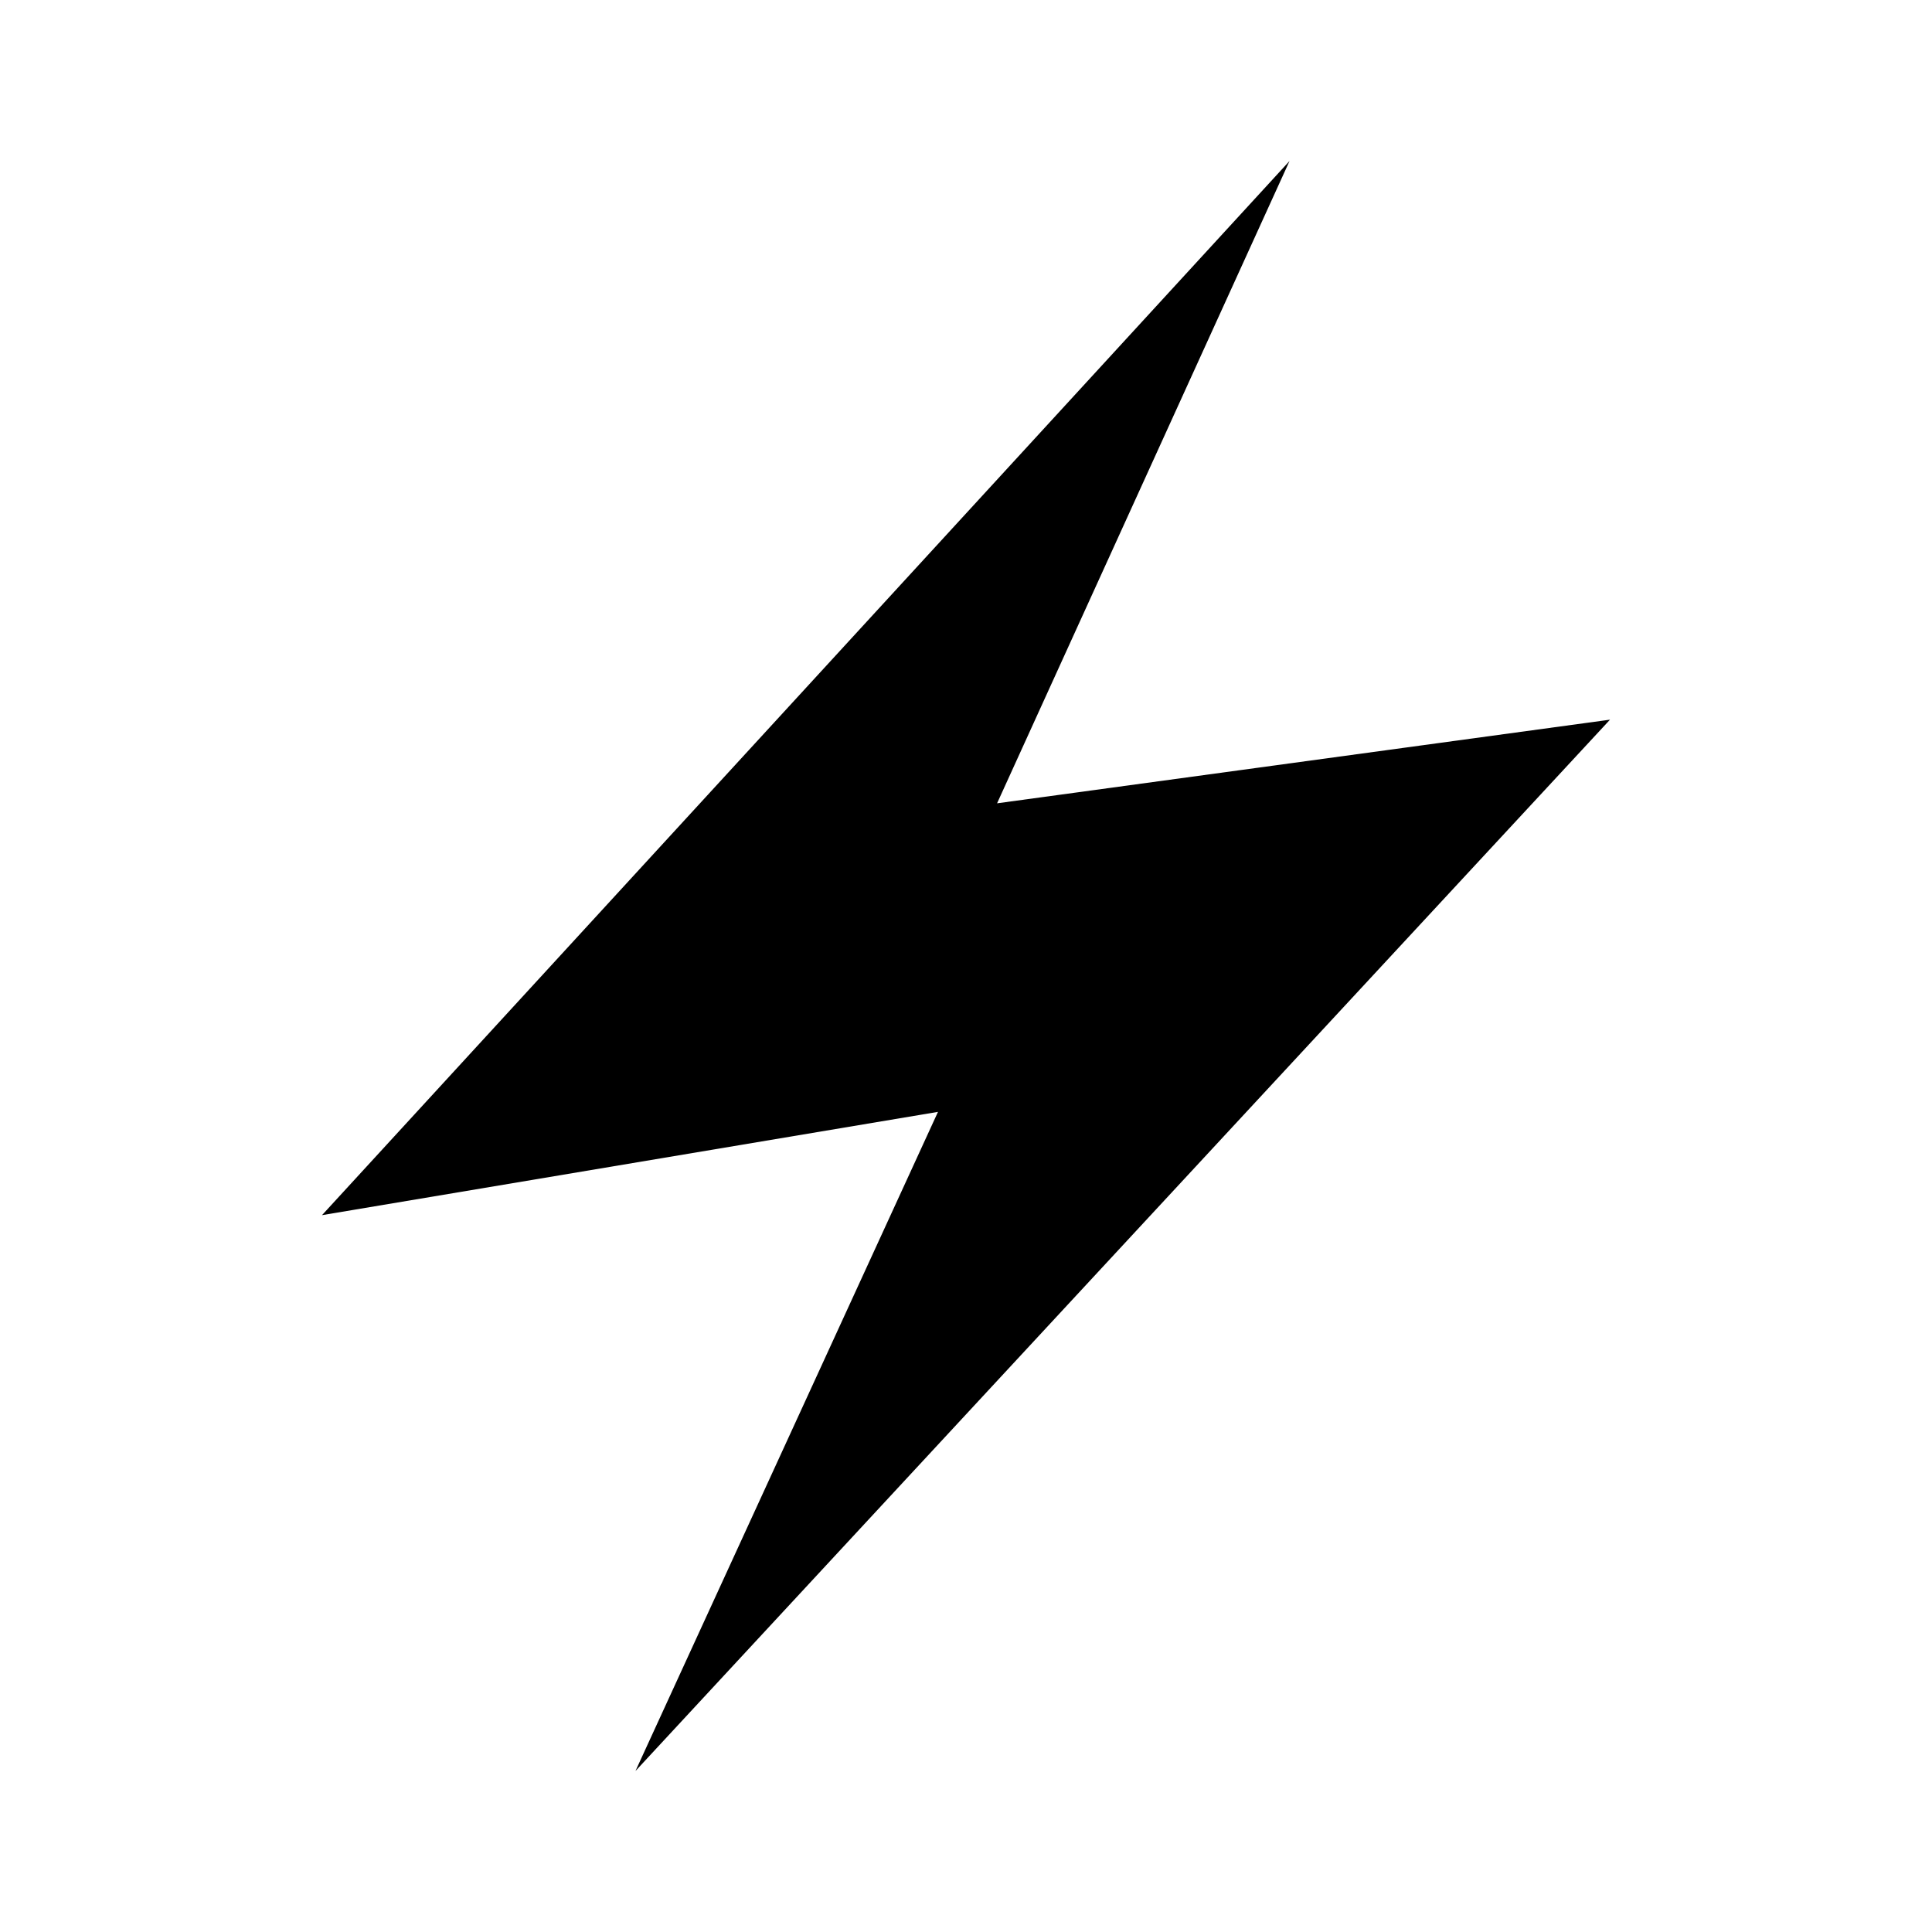 <svg xmlns="http://www.w3.org/2000/svg" xmlns:xlink="http://www.w3.org/1999/xlink" width="24" height="24" viewBox="0 0 24 24">
    <path fill="#000" d="M7.894 22L11.652 13.812 4 15.095 16.019 2 12.386 9.979 20 8.94z"/>
</svg>
